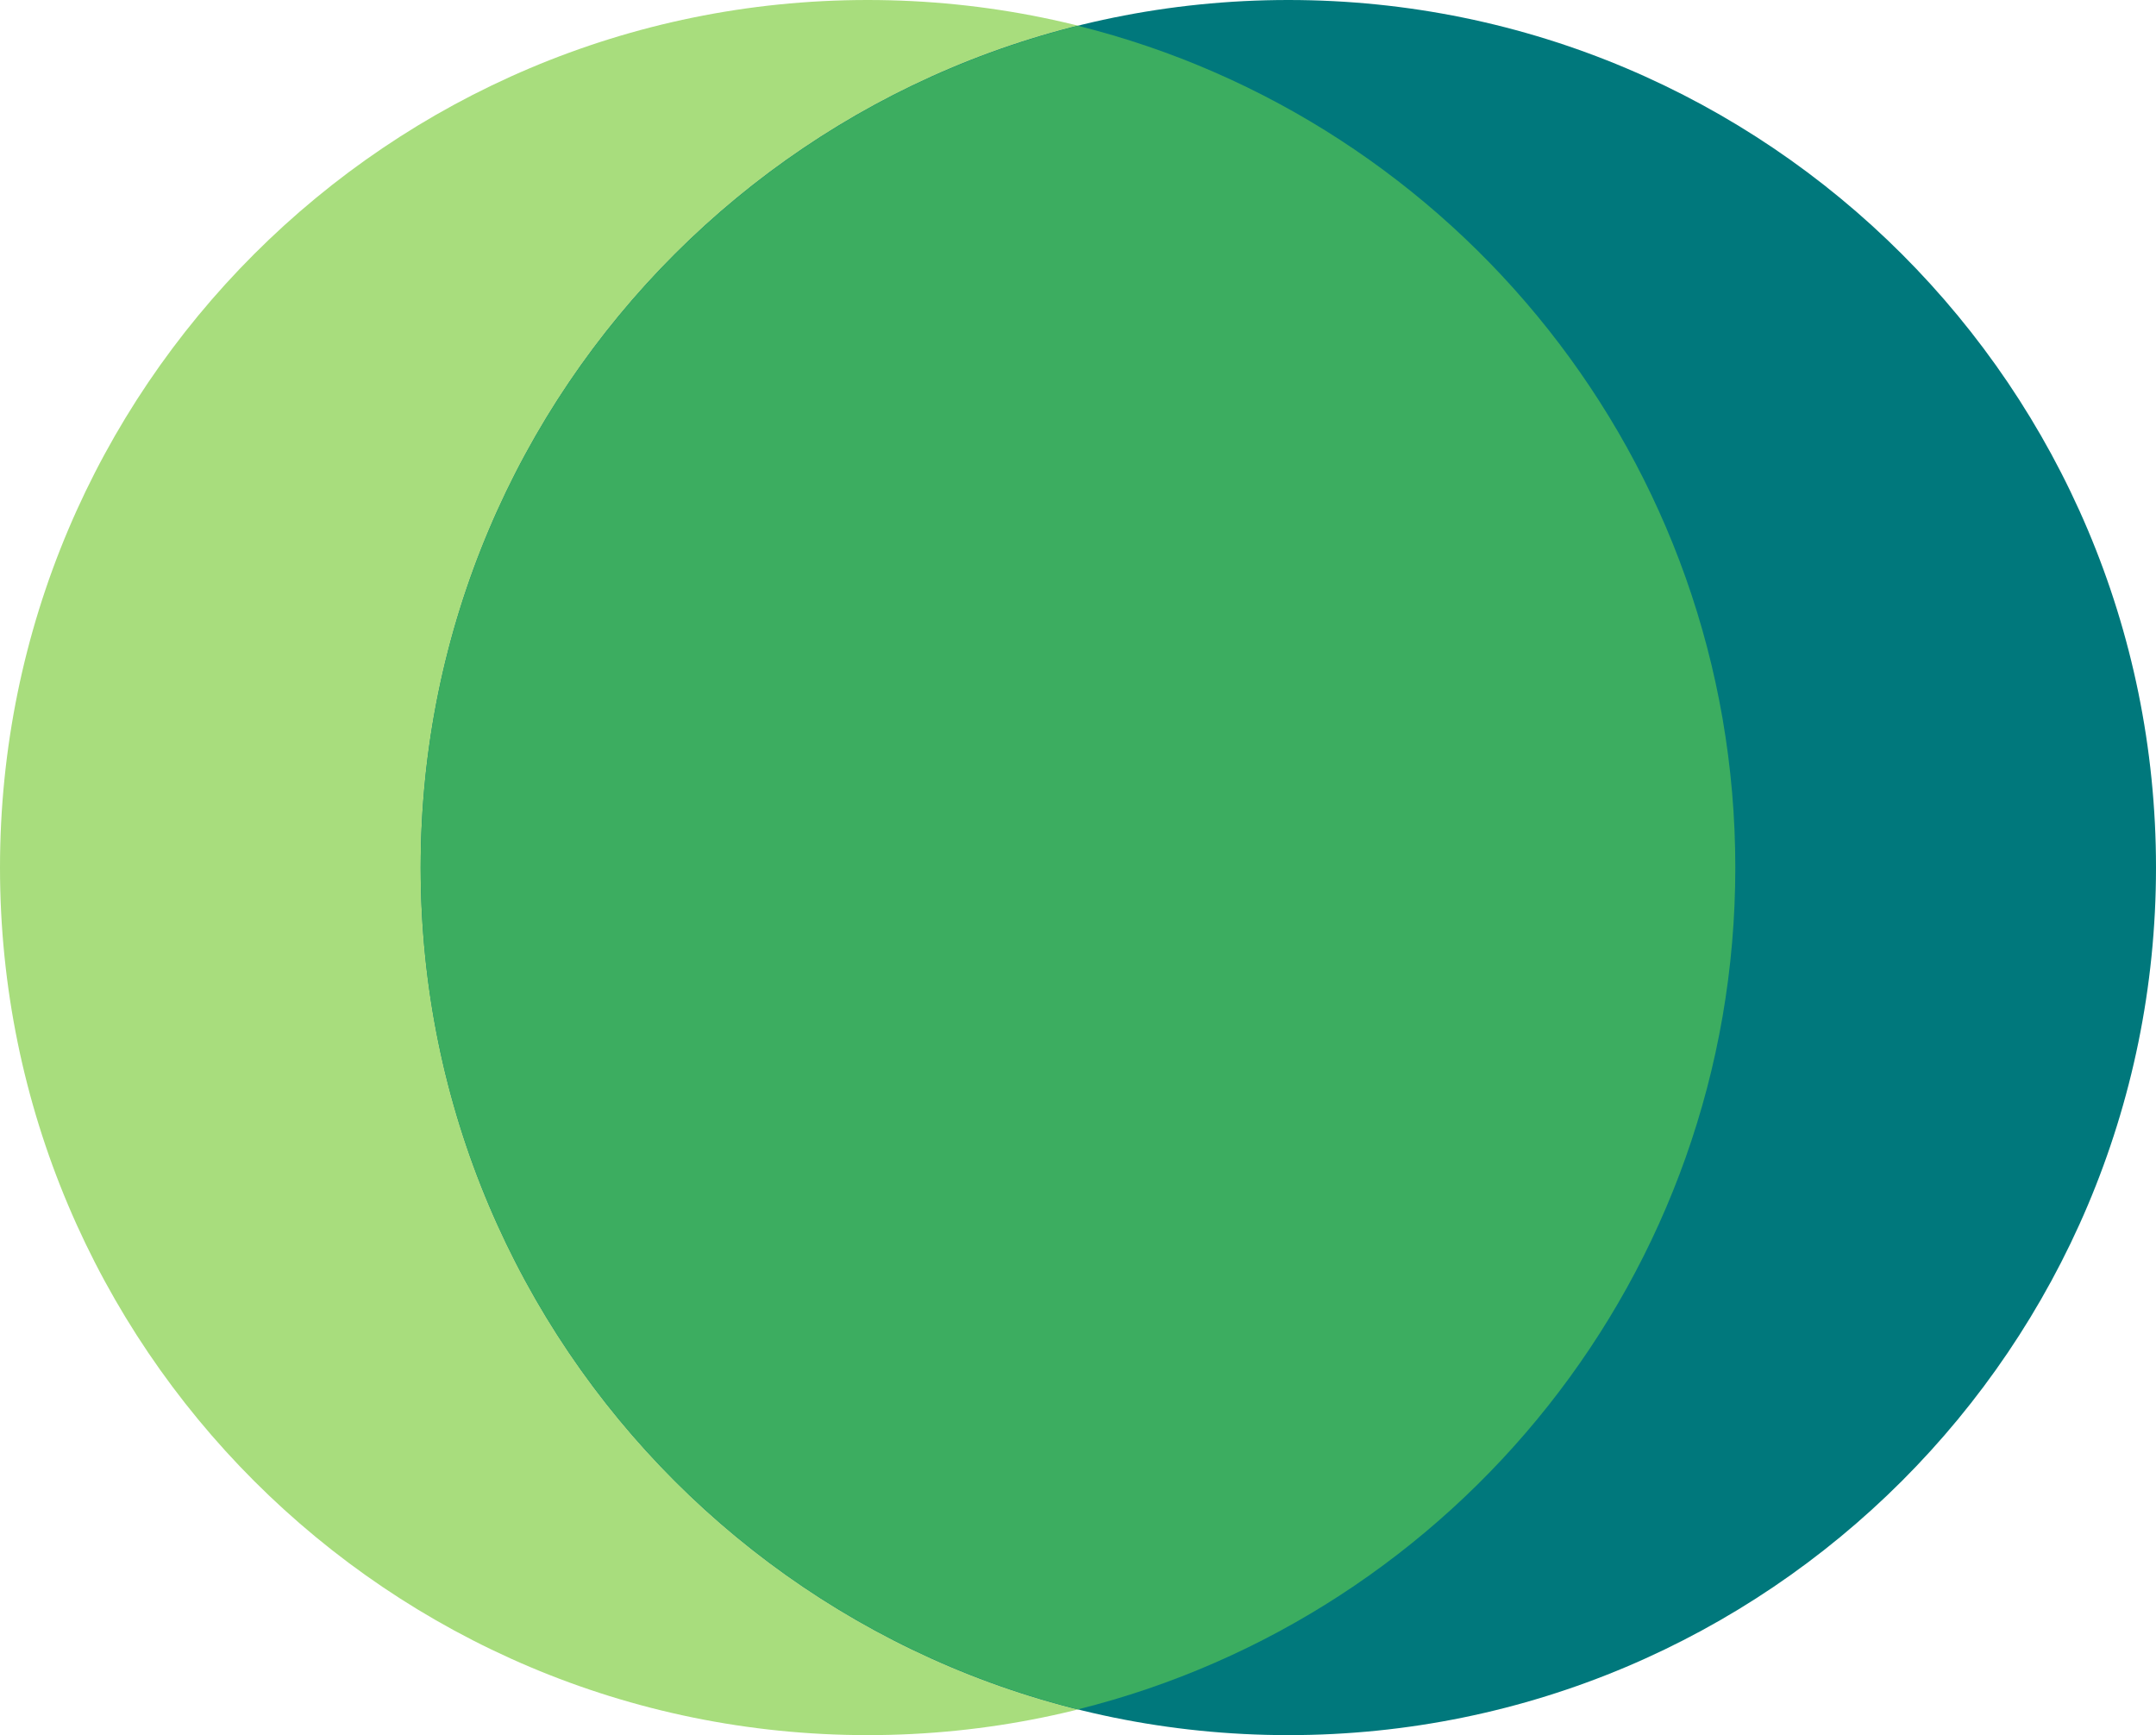 <svg version="1.1" id="图层_1" x="0px" y="0px" width="200px" height="160.973px" viewBox="0 0 200 160.973" enable-background="new 0 0 200 160.973" xml:space="preserve" xmlns:xml="http://www.w3.org/XML/1998/namespace" xmlns="http://www.w3.org/2000/svg" xmlns:xlink="http://www.w3.org/1999/xlink">
  <path fill="#A8DD7D" d="M160.975,80.485c0,44.451-36.035,80.487-80.488,80.487C36.041,160.973,0,124.937,0,80.485
	C0,36.031,36.041,0,80.486,0C124.939,0,160.975,36.031,160.975,80.485z" class="color c1"/>
  <path fill="#00787C" d="M200,80.485c0,44.451-36.035,80.487-80.488,80.487c-44.444,0-80.485-36.036-80.485-80.487
	C39.026,36.031,75.067,0,119.512,0C163.965,0,200,36.031,200,80.485z" class="color c2"/>
  <path fill="#3CAD60" d="M100,2.395c-35.016,8.724-60.974,40.368-60.974,78.091c0,37.72,25.958,69.368,60.974,78.094
	c35.021-8.726,60.975-40.374,60.975-78.094C160.975,42.763,135.021,11.117,100,2.395z" class="color c3"/>
</svg>